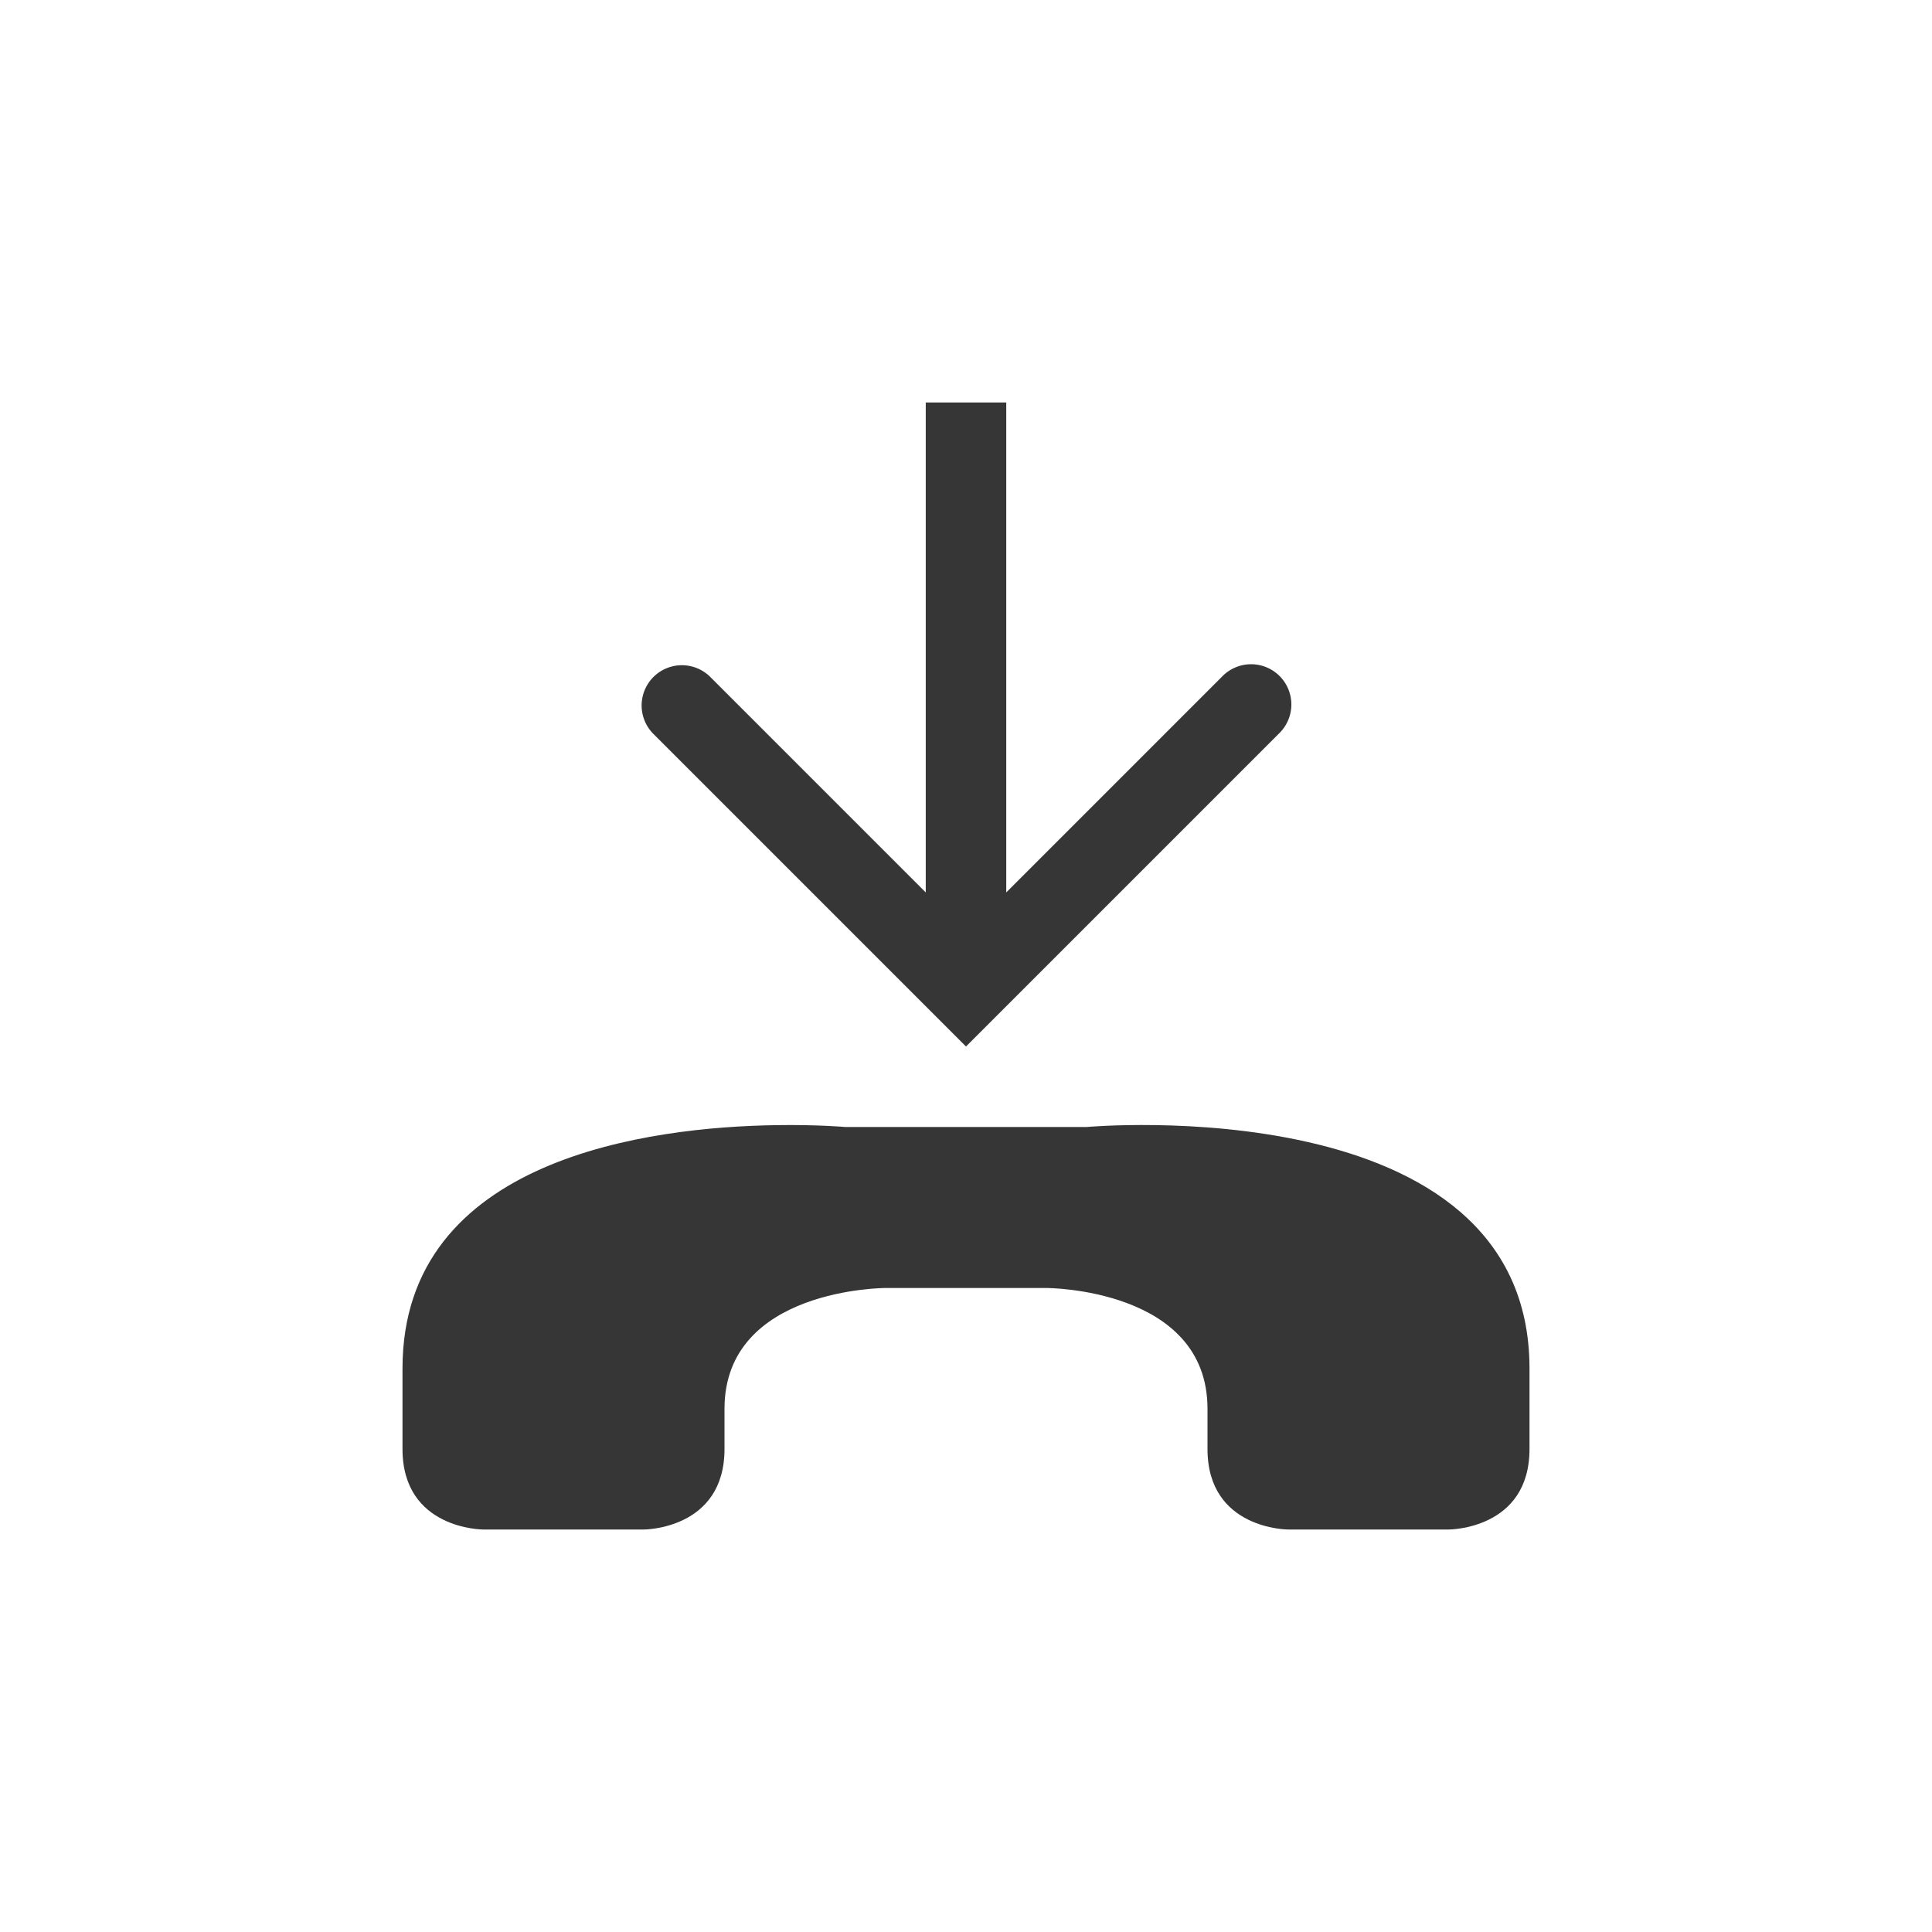 <?xml version="1.0" encoding="UTF-8" standalone="no"?>
<svg
   width="24"
   height="24"
   version="1.1"
   id="svg2"
   sodipodi:docname="call-incoming-symbolic.svg"
   inkscape:version="1.4.2 (ebf0e940d0, 2025-05-08)"
   xmlns:inkscape="http://www.inkscape.org/namespaces/inkscape"
   xmlns:sodipodi="http://sodipodi.sourceforge.net/DTD/sodipodi-0.dtd"
   xmlns="http://www.w3.org/2000/svg"
   xmlns:svg="http://www.w3.org/2000/svg">
  <defs
     id="defs2">
    <style
       id="current-color-scheme"
       type="text/css">
        .ColorScheme-Text { color:#363636; }
        .ColorScheme-NeutralText { color:#f67400; }
        .ColorScheme-PositiveText { color:#37c837; }
        .ColorScheme-NegativeText { color:#f44336; }
        .ColorScheme-Highlight { color:#3daee9; }
     </style>
  </defs>
  <sodipodi:namedview
     id="namedview2"
     pagecolor="#ffffff"
     bordercolor="#000000"
     borderopacity="0.25"
     inkscape:showpageshadow="2"
     inkscape:pageopacity="0.0"
     inkscape:pagecheckerboard="0"
     inkscape:deskcolor="#d1d1d1"
     inkscape:zoom="33.125"
     inkscape:cx="12"
     inkscape:cy="12"
     inkscape:window-width="1920"
     inkscape:window-height="1010"
     inkscape:window-x="0"
     inkscape:window-y="0"
     inkscape:window-maximized="1"
     inkscape:current-layer="svg2" />
  <path
     id="path1"
     style="fill:currentColor"
     class="ColorScheme-Text"
     d="m 11.5,5 v 6.086 L 8.818,8.404 A 0.5,0.5 0 0 0 8.111,9.111 L 12,13 15.889,9.111 A 0.5,0.5 0 1 0 15.182,8.404 L 12.5,11.086 V 5 Z" />
  <path
     id="path2"
     style="fill:currentColor"
     class="ColorScheme-Text"
     d="M 9.641,13.977 C 8.094,14 5,14.375 5,17 v 1 c 0,1 1,1 1,1 h 2 c 0,0 1,0 1,-1 V 17.5 C 9,16 11,16 11,16 h 2 c 0,0 2,0 2,1.5 V 18 c 0,1 1,1 1,1 h 2 c 0,0 1,0 1,-1 v -1 c 0,-3.5 -5.5,-3 -5.5,-3 h -3 c 0,0 -0.344,-0.031 -0.859,-0.023 z" />
</svg>
